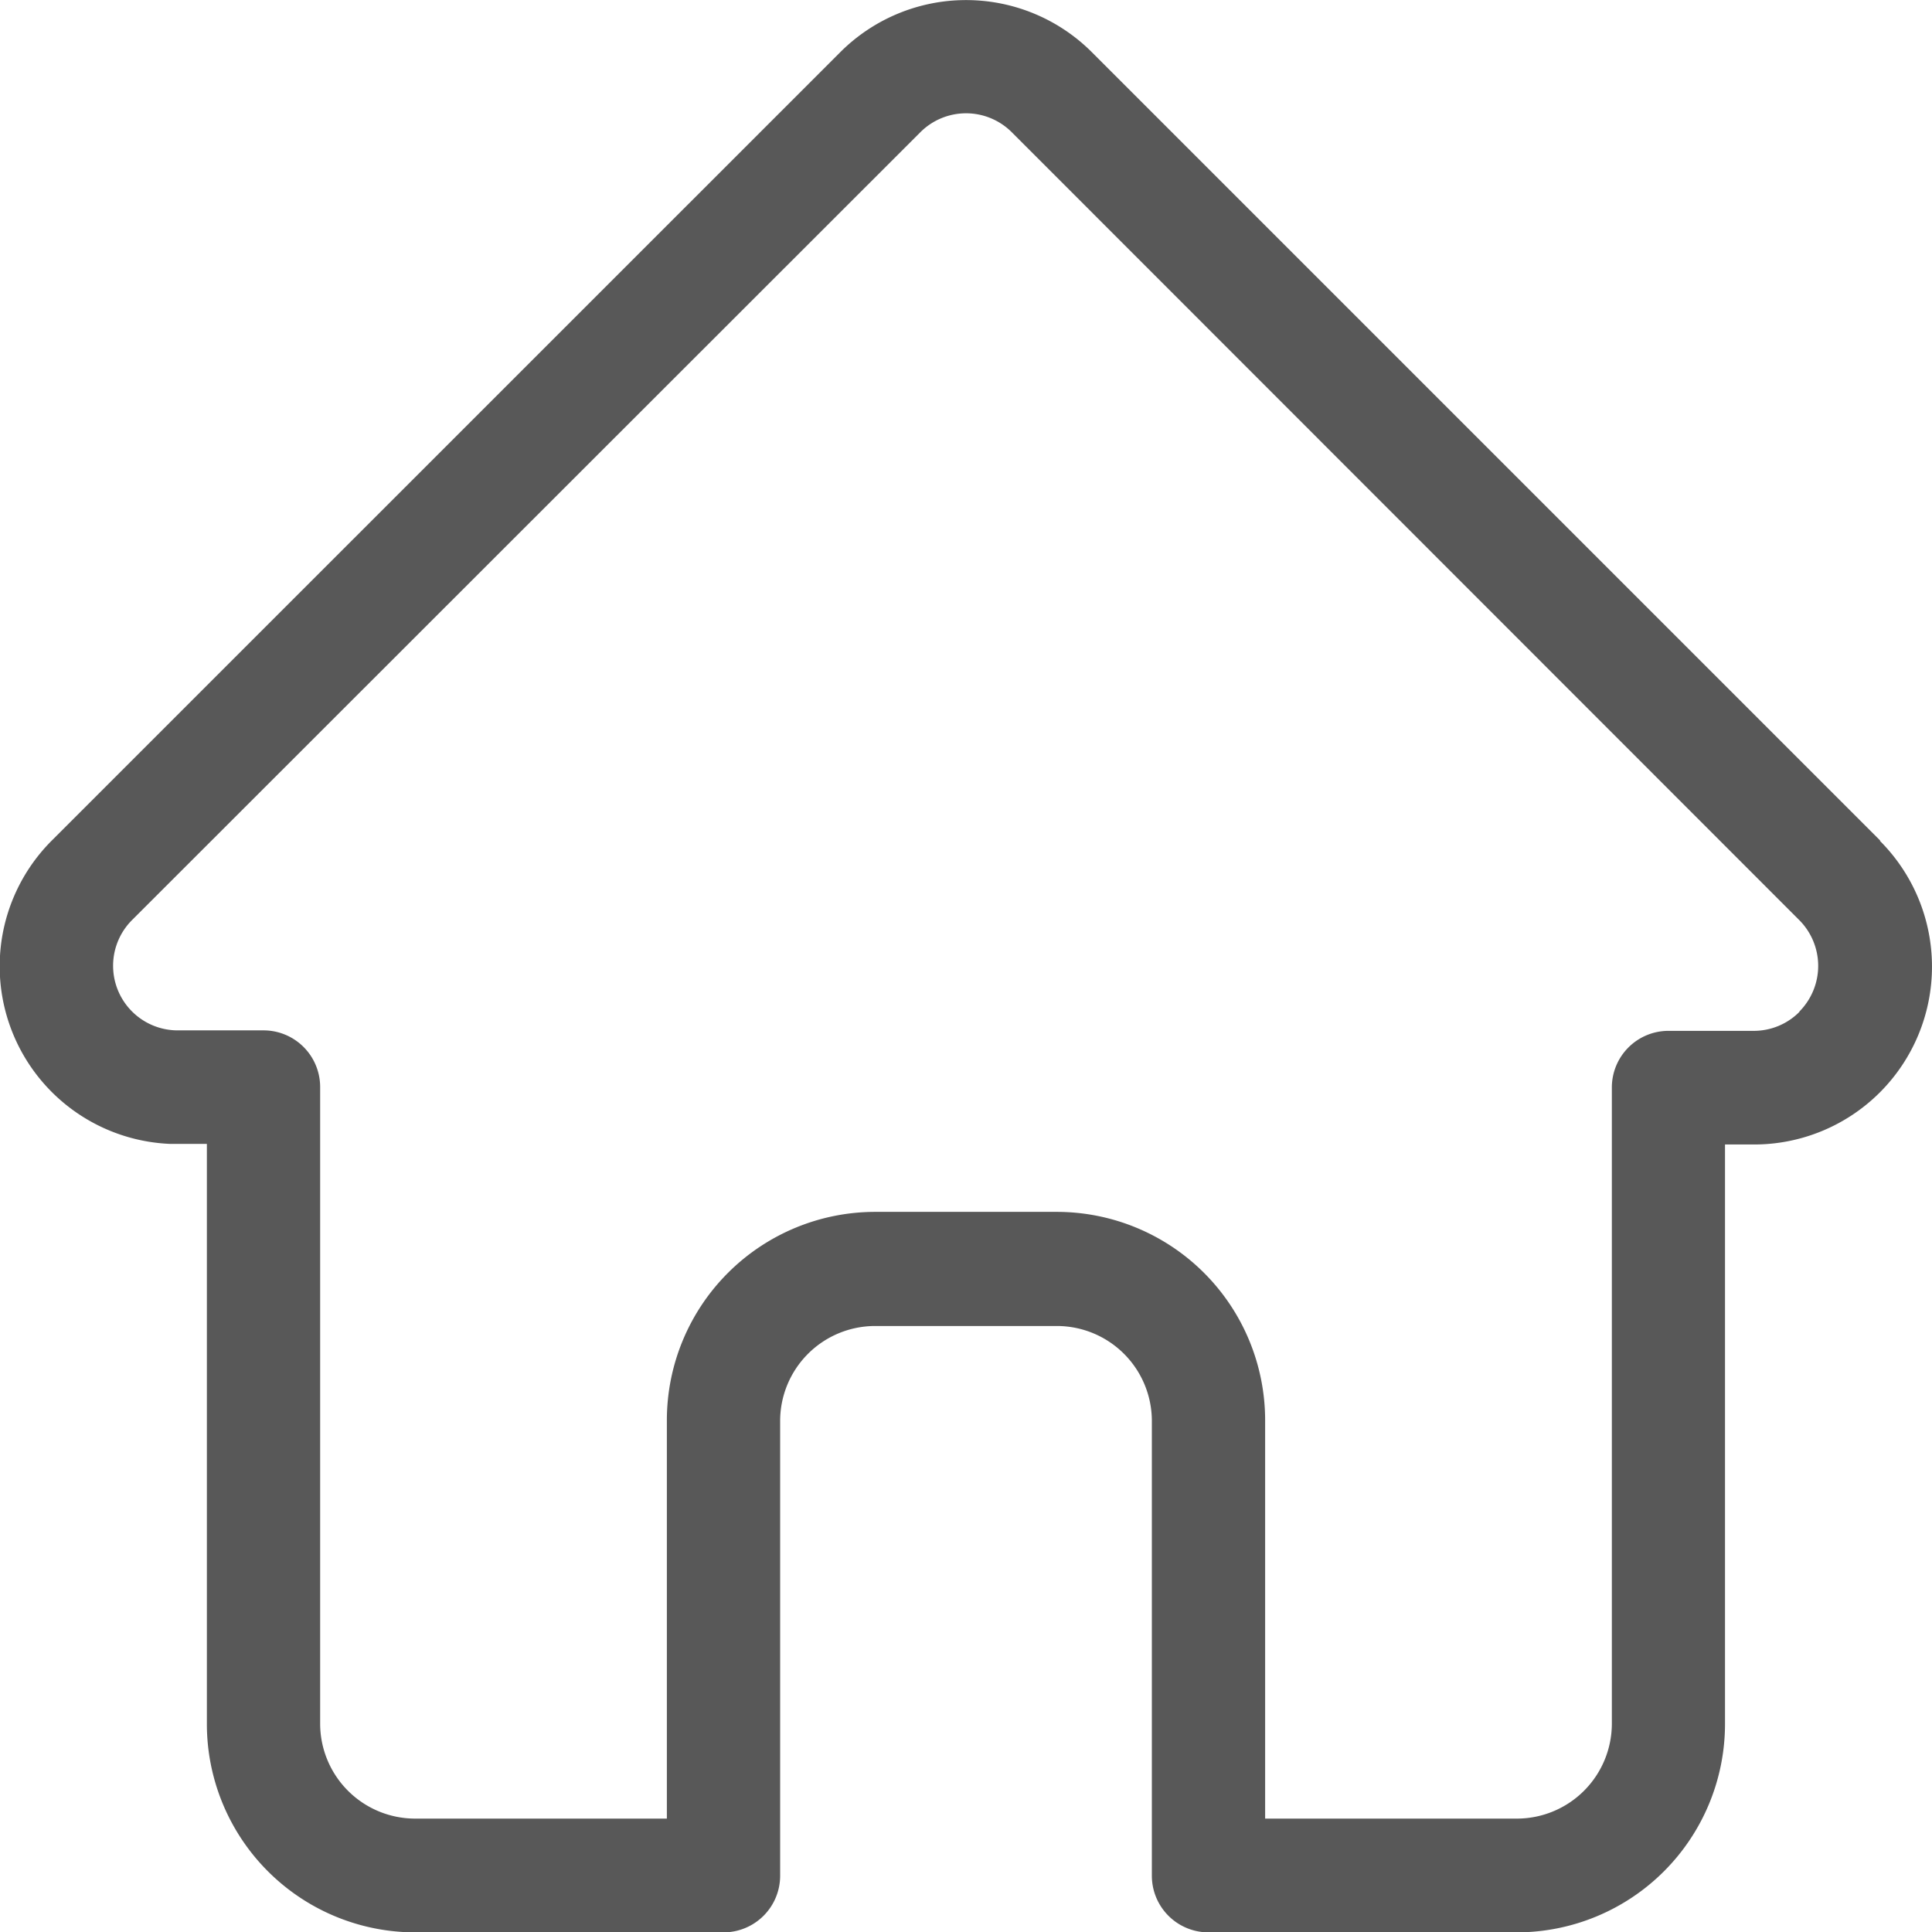 <svg xmlns="http://www.w3.org/2000/svg" width="15.998" height="16" viewBox="0 0 15.998 16">
  <path id="home_1946488" d="M16.069,6.959h0L9.541.431a1.473,1.473,0,0,0-2.083,0L.934,6.954l-.007.007a1.472,1.472,0,0,0,.98,2.51l.046,0h.26v4.8A1.726,1.726,0,0,0,3.937,16H6.491a.469.469,0,0,0,.469-.469V11.765a.787.787,0,0,1,.787-.786H9.252a.787.787,0,0,1,.786.786v3.766a.469.469,0,0,0,.469.469h2.553a1.726,1.726,0,0,0,1.724-1.724v-4.8h.241a1.473,1.473,0,0,0,1.042-2.514ZM15.4,8.378a.532.532,0,0,1-.379.157h-.71A.469.469,0,0,0,13.847,9v5.272a.787.787,0,0,1-.786.786H10.976v-3.3a1.726,1.726,0,0,0-1.724-1.724H7.746a1.726,1.726,0,0,0-1.724,1.724v3.3H3.937a.787.787,0,0,1-.786-.786V9a.469.469,0,0,0-.469-.469h-.72a.535.535,0,0,1-.369-.913h0L8.121,1.094a.535.535,0,0,1,.757,0L15.4,7.619l0,0a.537.537,0,0,1,0,.756Zm0,0" transform="translate(-0.5 0.001)" fill="#585858"/>
</svg>
